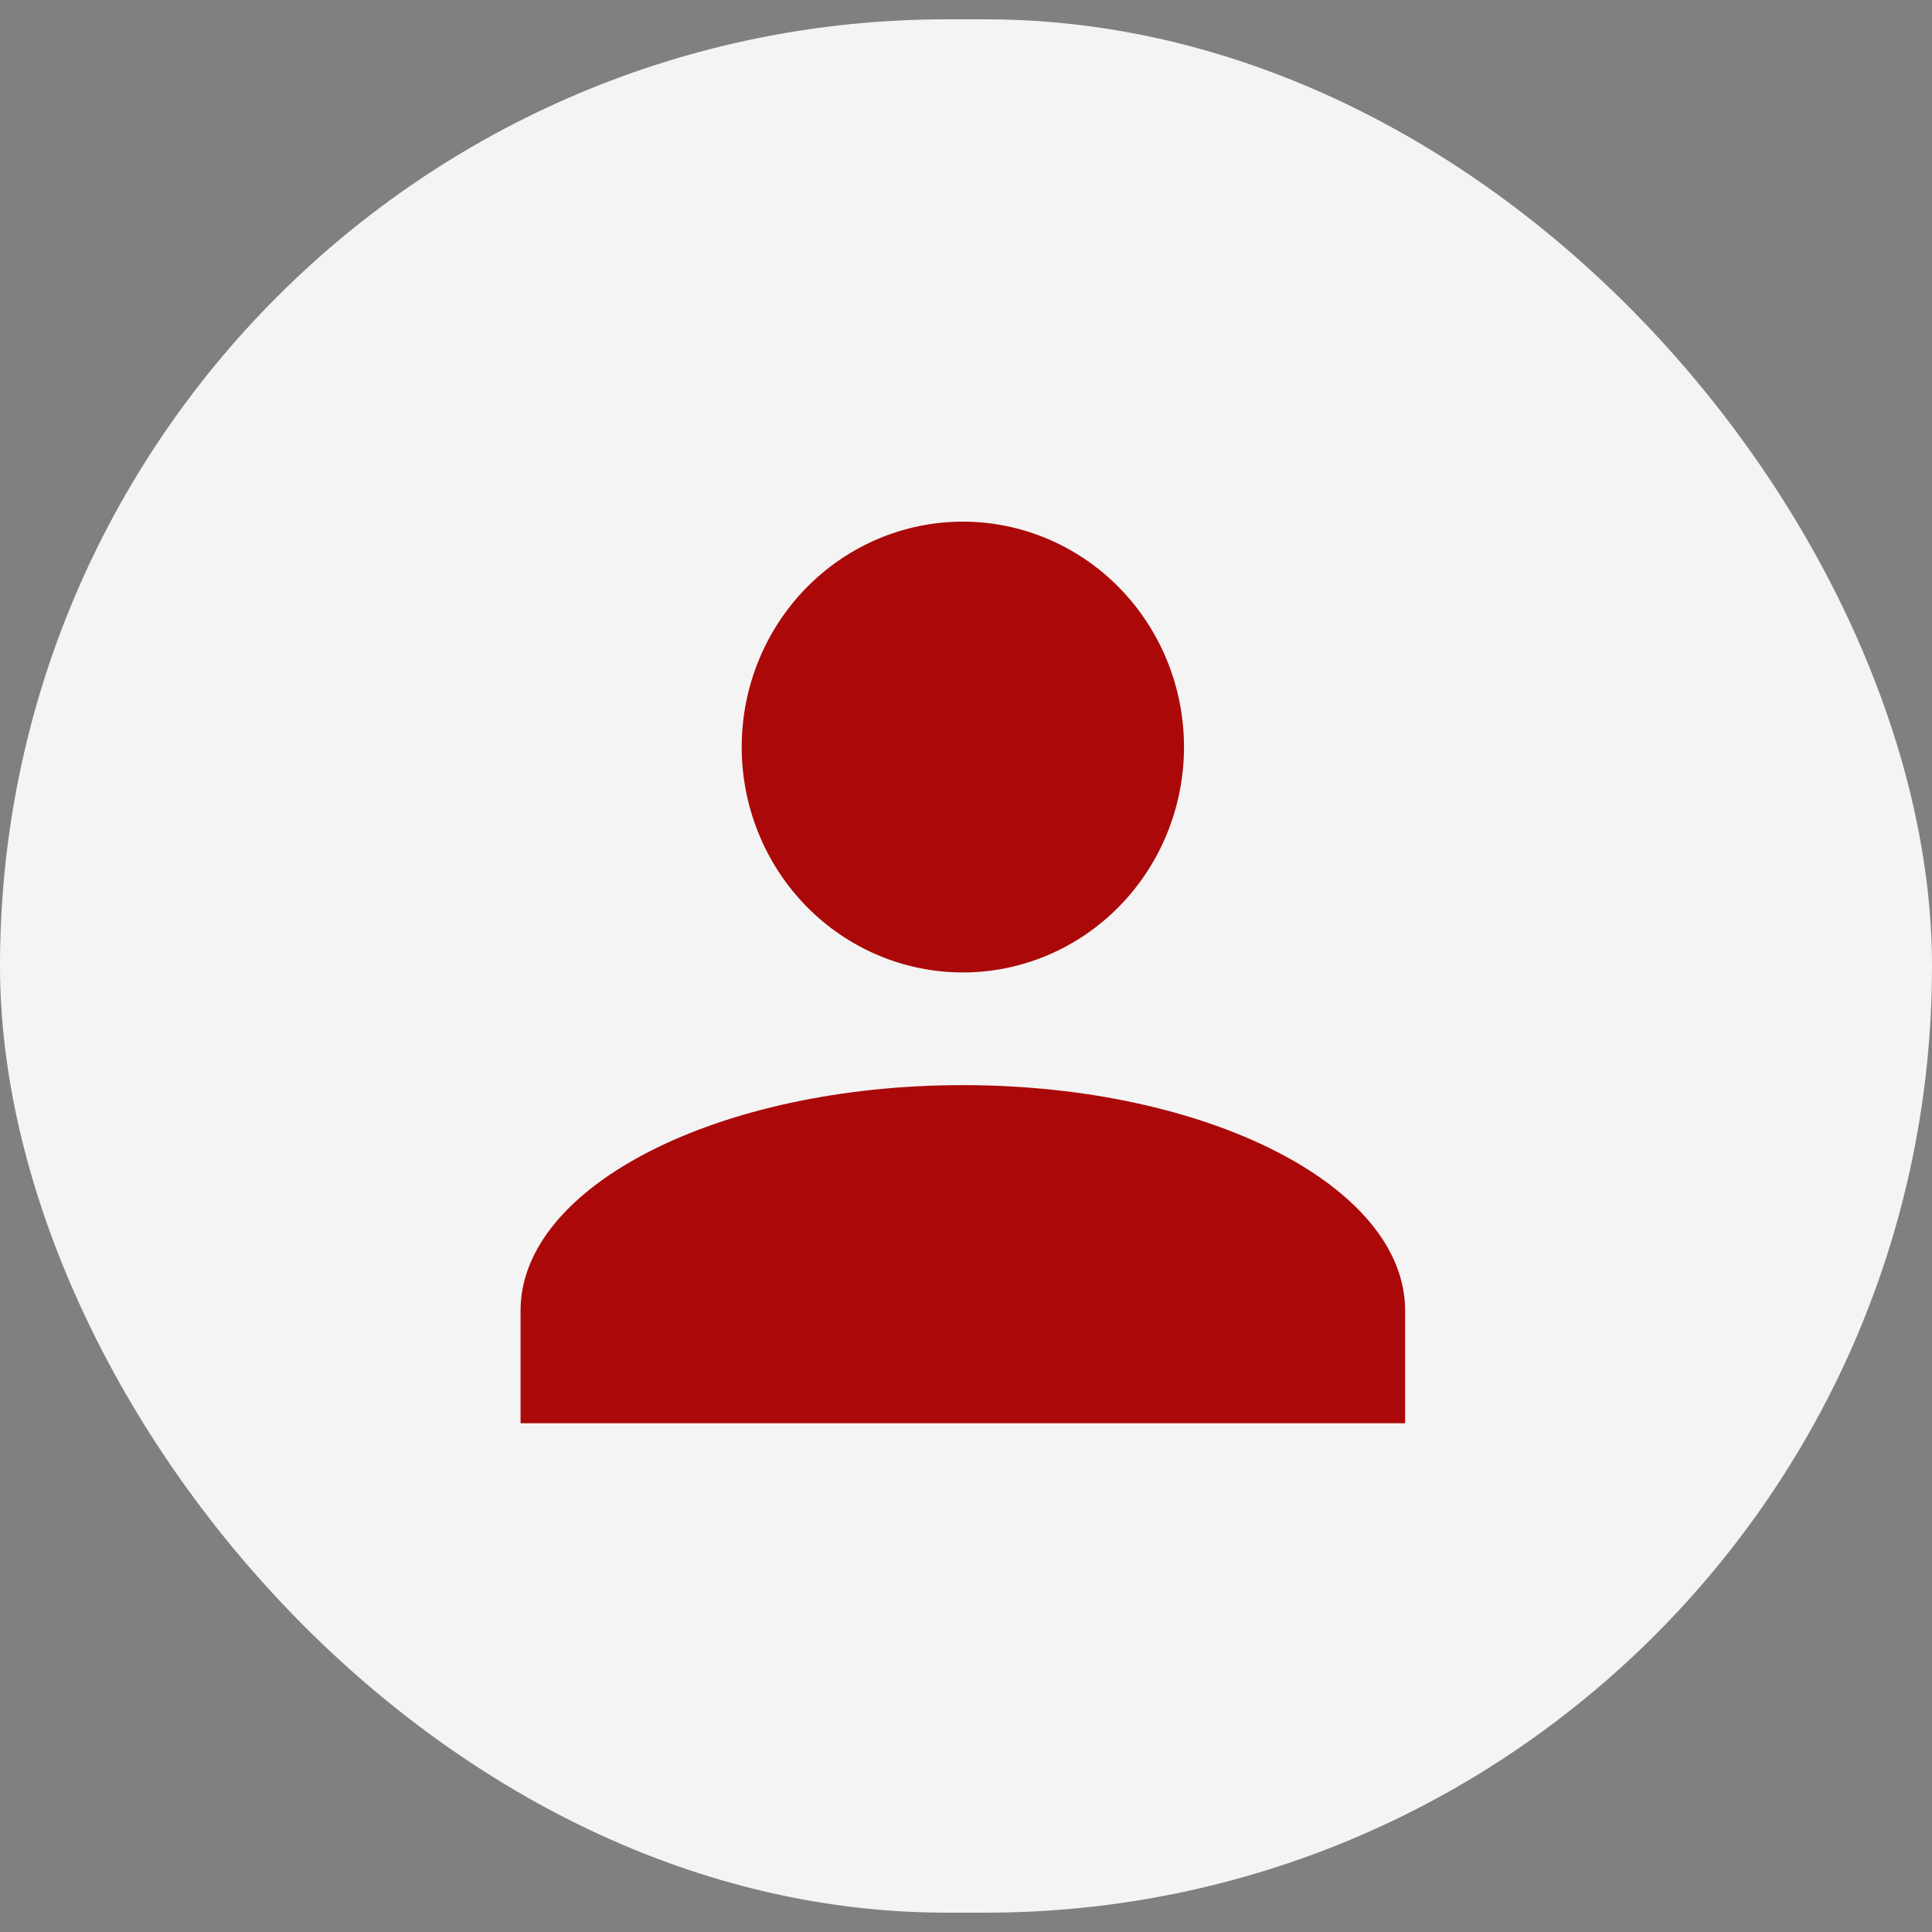 <svg width="50" height="50" viewBox="0 0 50 50" fill="none" xmlns="http://www.w3.org/2000/svg">
<rect x="0" y="0" width="50" height="50" fill="#808080" stroke="none"/>
<rect y="0.5" width="50" height="49" rx="24.5" fill="#F4F4F4"/>
<path d="M24.918 13.5C26.436 13.5 27.892 14.115 28.965 15.209C30.038 16.302 30.642 17.786 30.642 19.333C30.642 20.88 30.038 22.364 28.965 23.458C27.892 24.552 26.436 25.167 24.918 25.167C23.4 25.167 21.945 24.552 20.871 23.458C19.798 22.364 19.195 20.88 19.195 19.333C19.195 17.786 19.798 16.302 20.871 15.209C21.945 14.115 23.4 13.5 24.918 13.5ZM24.918 28.083C31.242 28.083 36.365 30.694 36.365 33.917V36.833H13.472V33.917C13.472 30.694 18.594 28.083 24.918 28.083Z" fill="#AB0909"/>
</svg>
